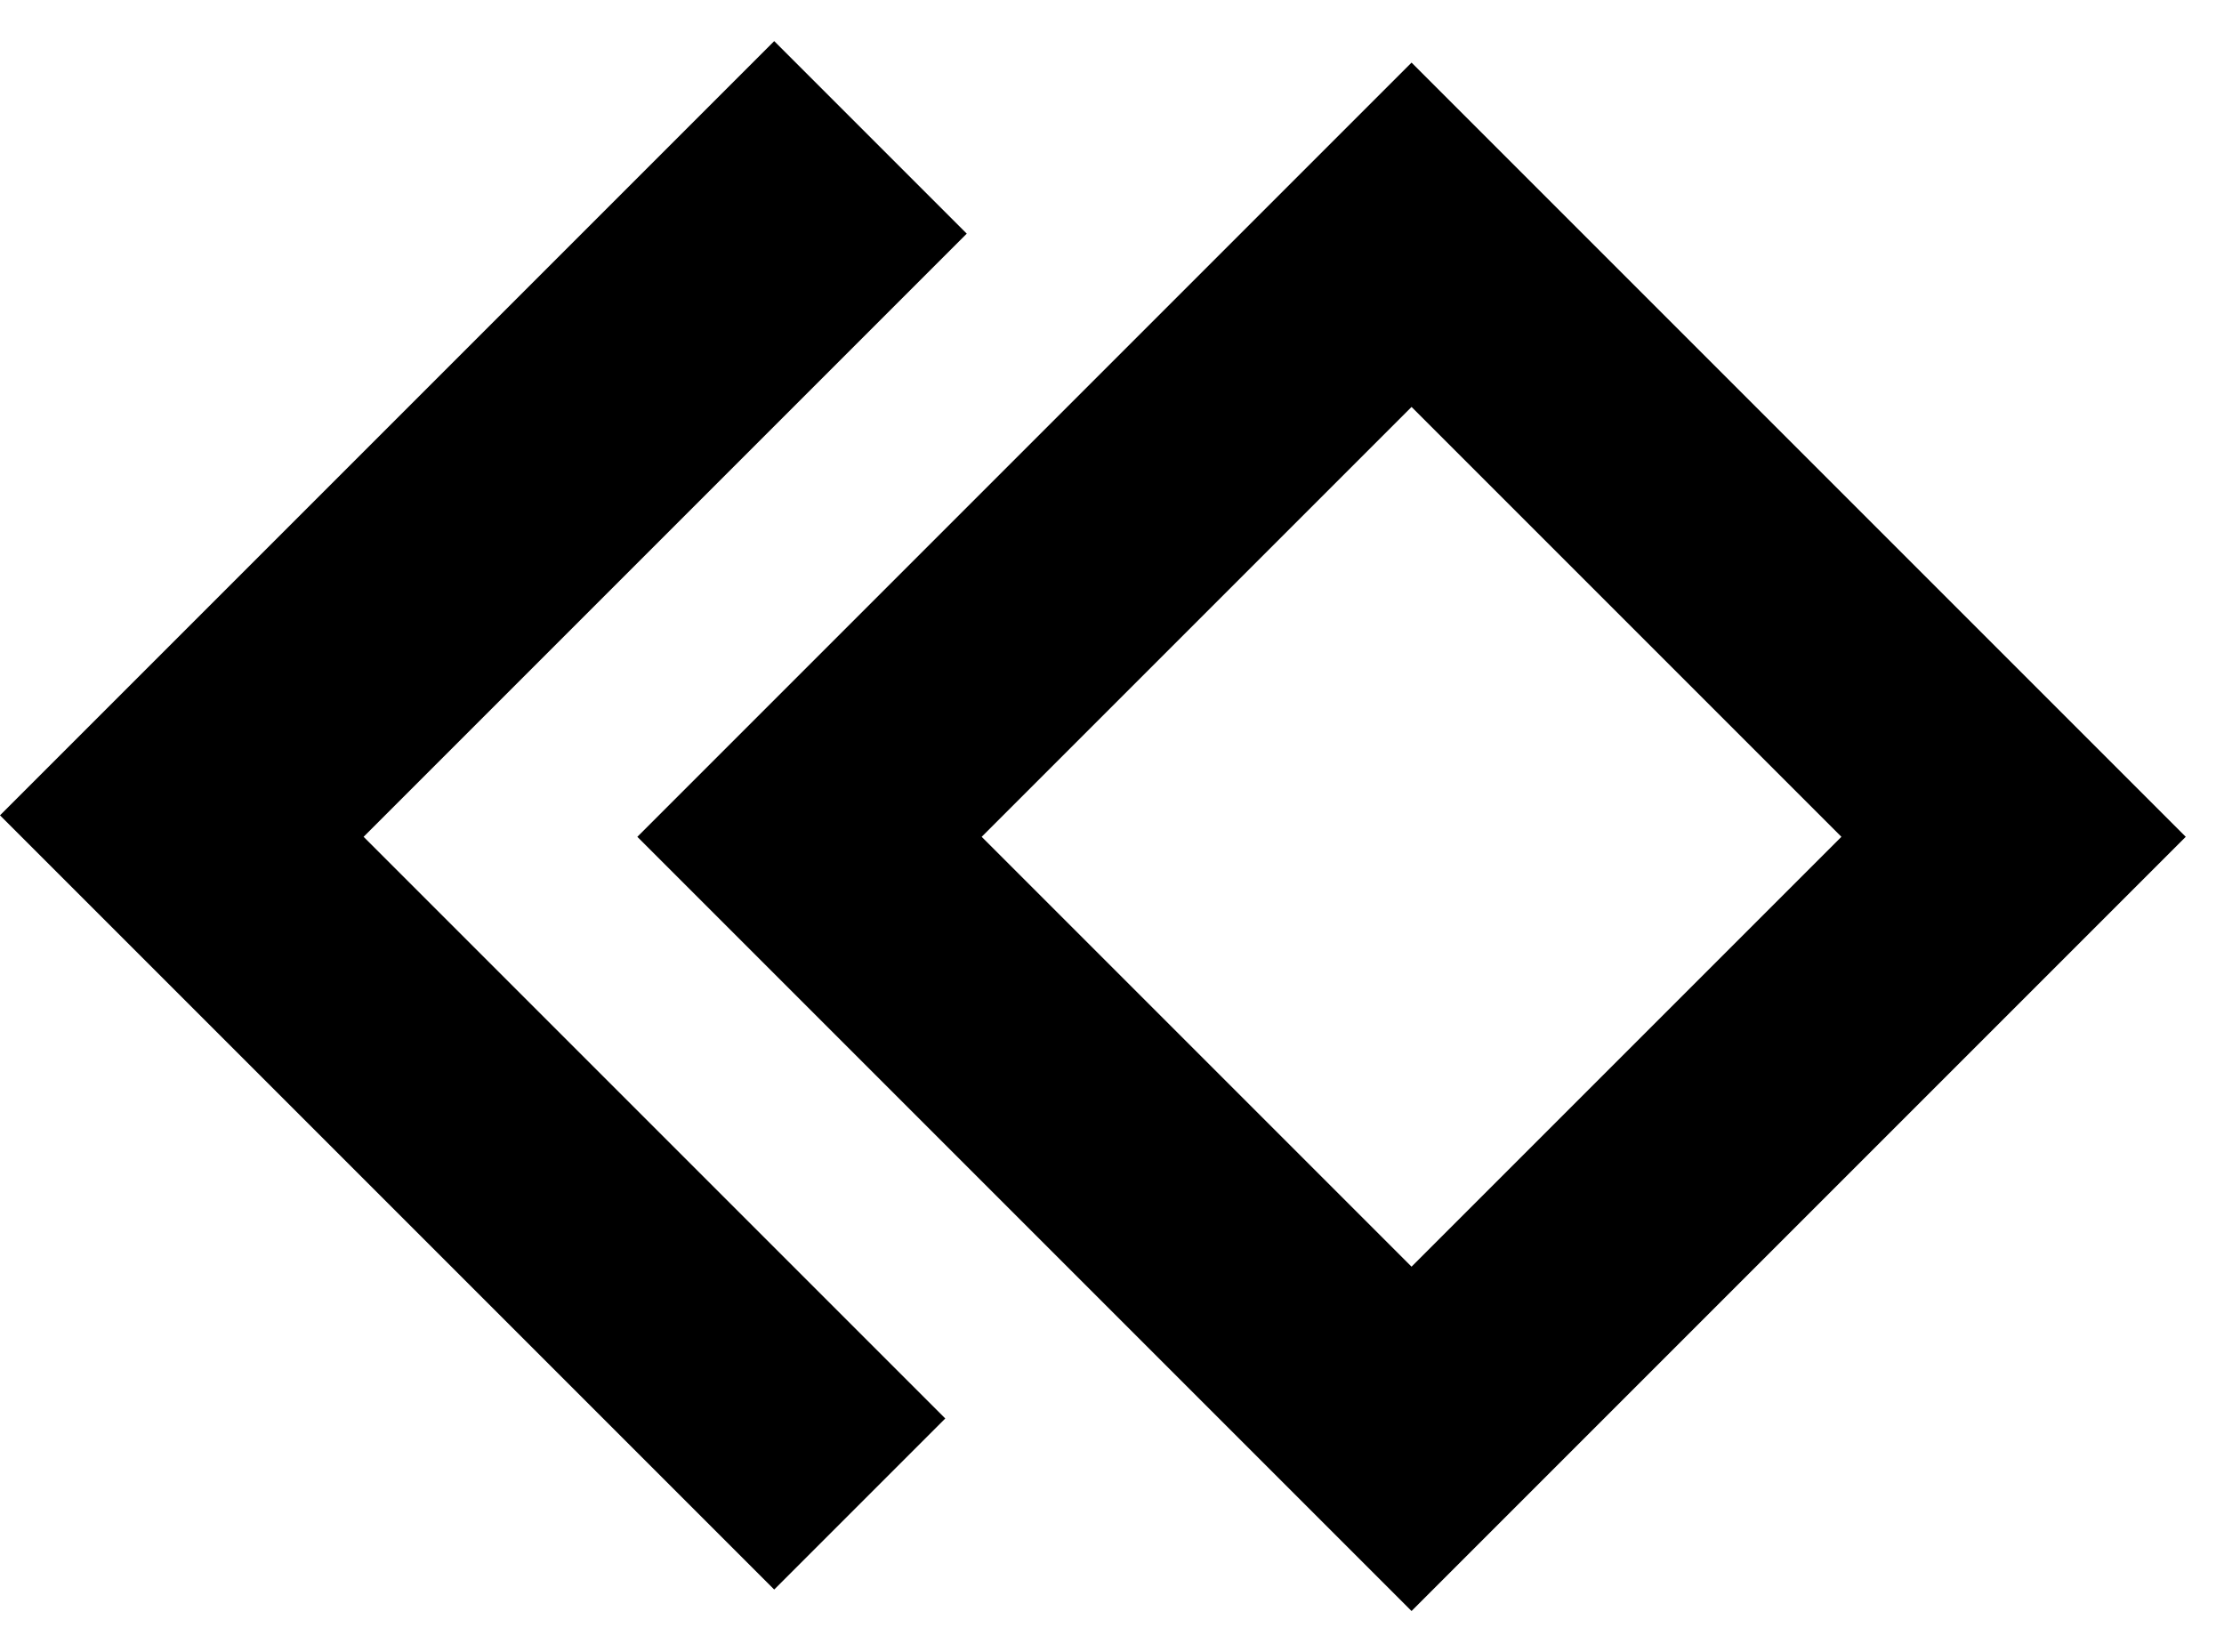 <svg viewBox="0 0 35 26" xmlns="http://www.w3.org/2000/svg">
  <path d="M15.214 3.677L12.184 0.647L0 12.831L12.184 25.015L14.876 22.323L5.722 13.169L15.214 3.677Z"/>
  <path fill-rule="evenodd" clip-rule="evenodd" d="M22.214 0.985L10.03 13.169L22.214 25.353L34.398 13.169L22.214 0.985ZM22.214 6.404L15.449 13.169L22.214 19.934L28.979 13.169L22.214 6.404Z"/>
</svg>
